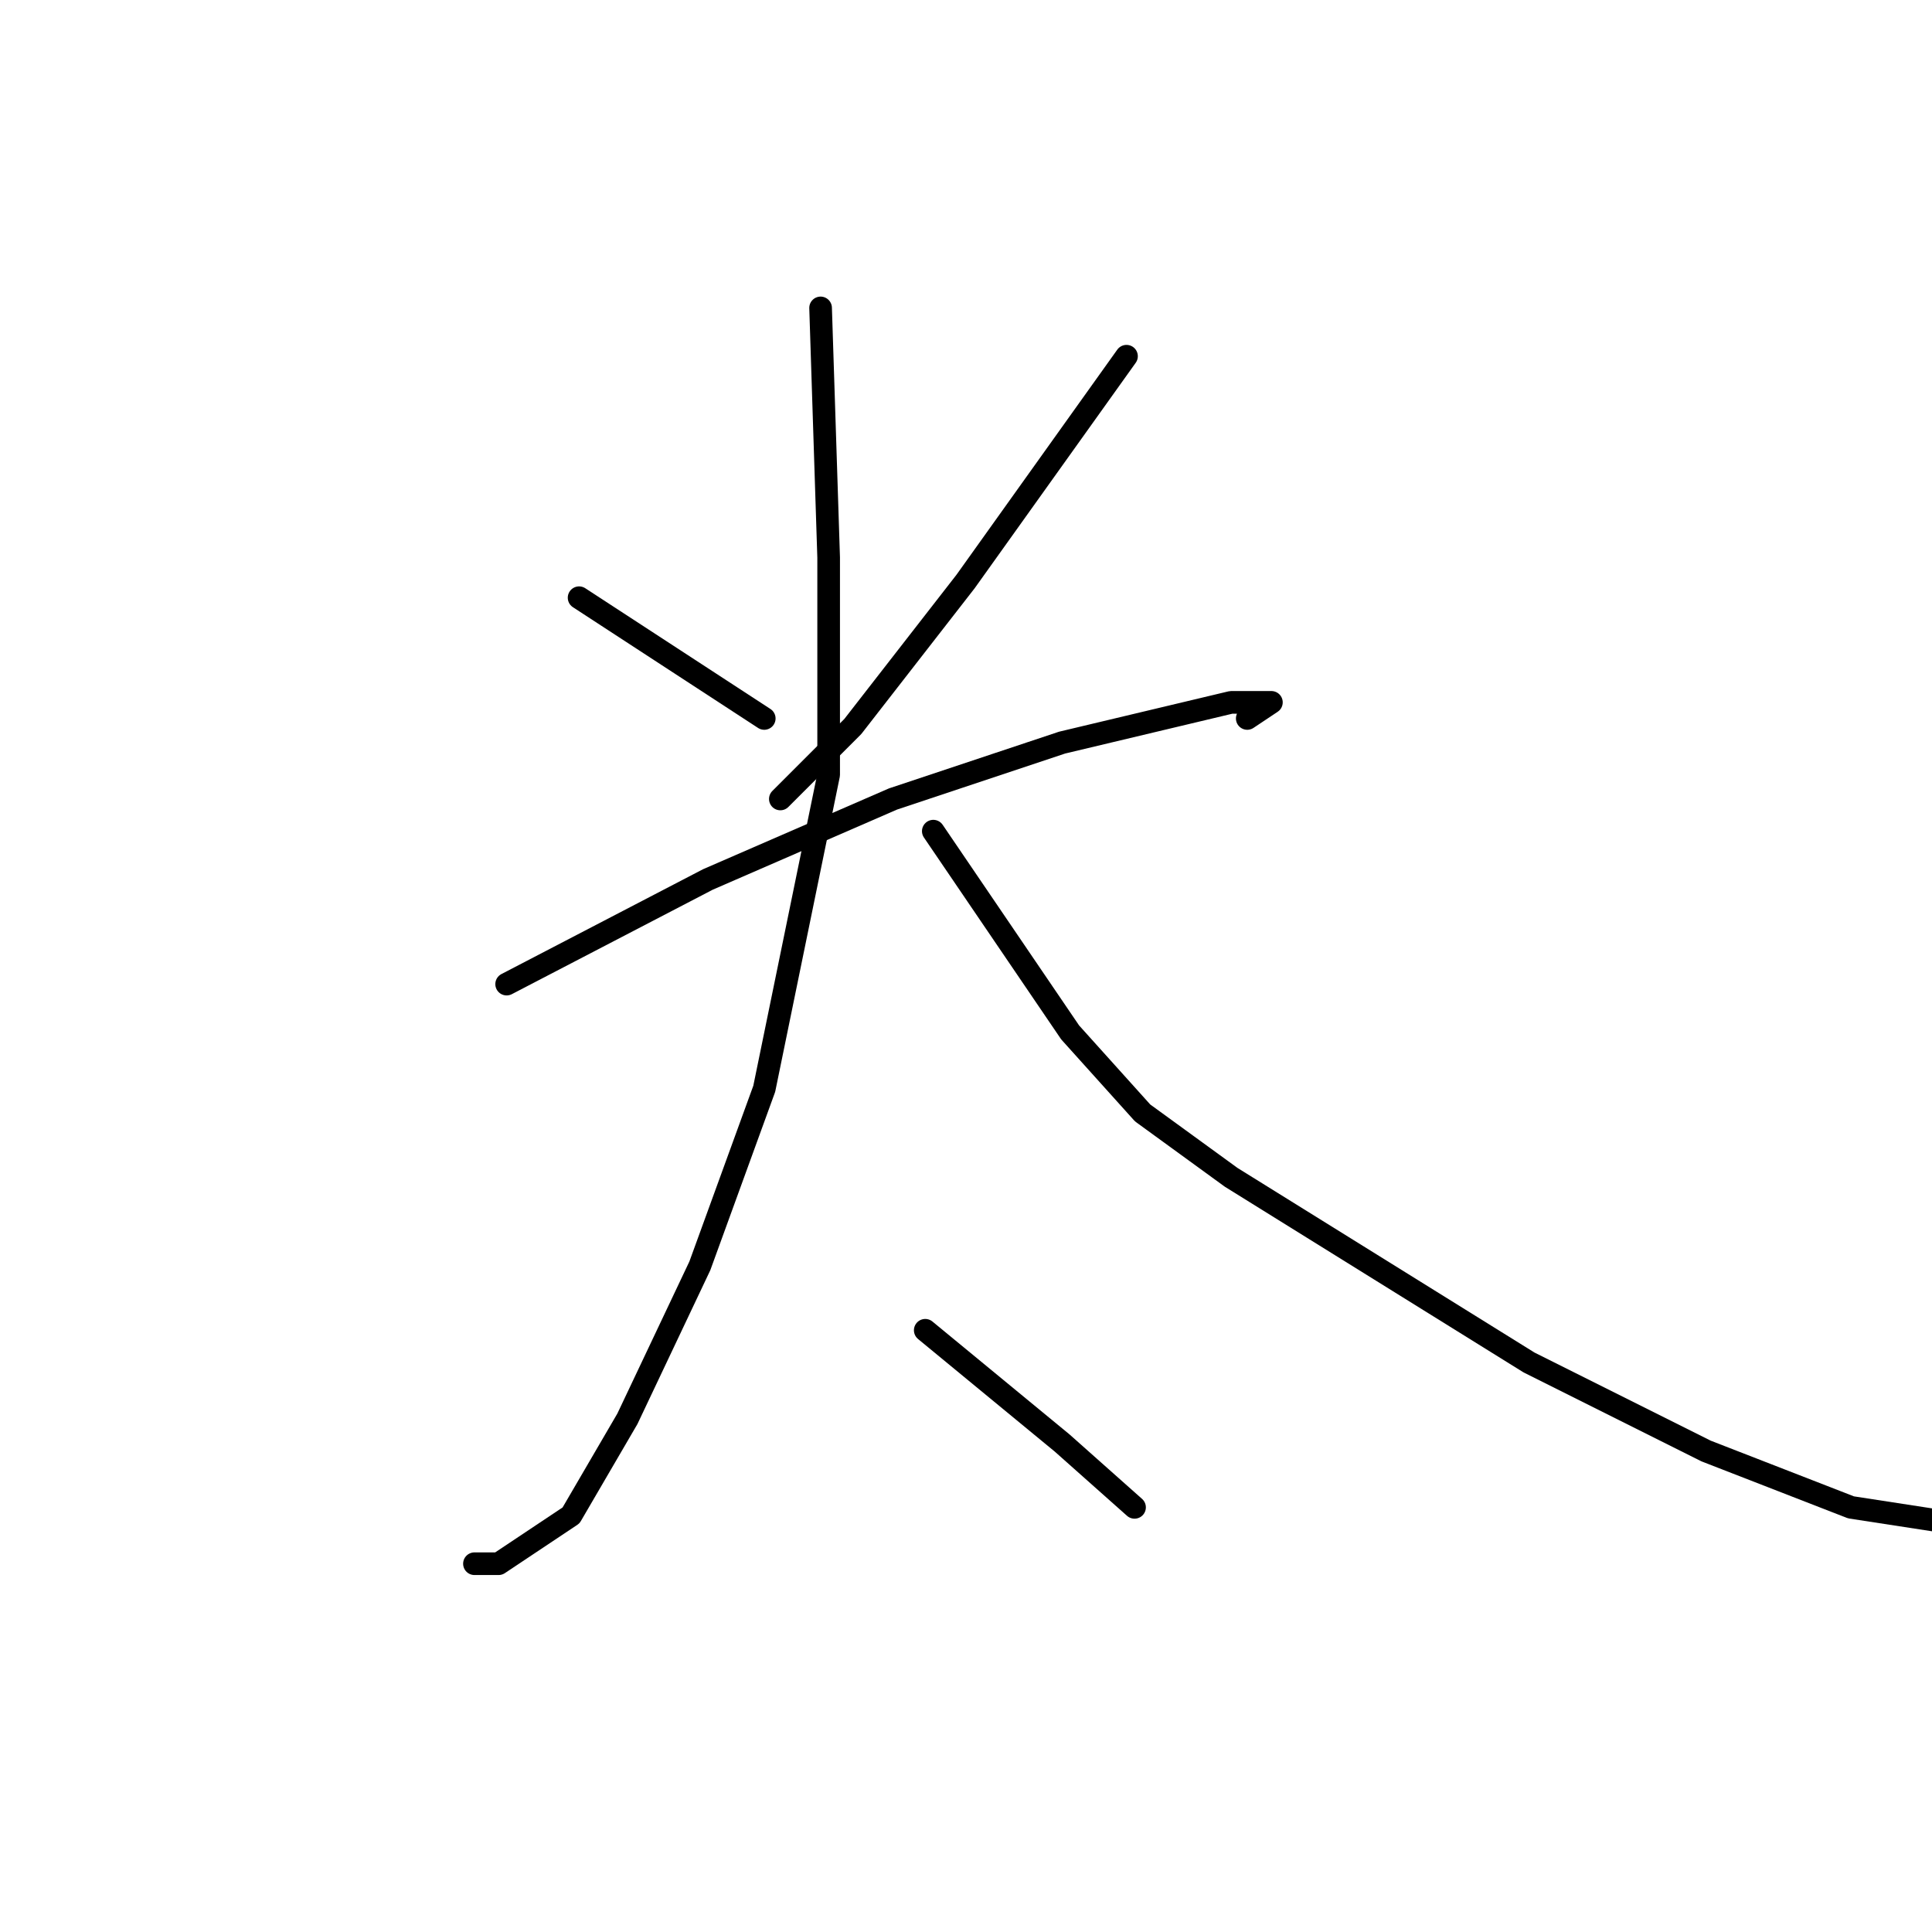 <?xml version="1.0" standalone="no"?>
    <svg width="256" height="256" xmlns="http://www.w3.org/2000/svg" version="1.1">
    <polyline stroke="black" stroke-width="3" stroke-linecap="round" fill="transparent" stroke-linejoin="round" points="76.733 79.2 101.267 95.2 101.267 95.2 " />
        <polyline stroke="black" stroke-width="3" stroke-linecap="round" fill="transparent" stroke-linejoin="round" points="149.267 47.2 127.933 77.067 113 96.267 103.4 105.867 103.4 105.867 " />
        <polyline stroke="black" stroke-width="3" stroke-linecap="round" fill="transparent" stroke-linejoin="round" points="67.133 130.4 93.8 116.533 118.333 105.867 140.733 98.4 163.133 93.067 167.4 93.067 168.467 93.067 165.267 95.2 165.267 95.2 " />
        <polyline stroke="black" stroke-width="3" stroke-linecap="round" fill="transparent" stroke-linejoin="round" points="108.733 40.8 109.8 73.867 109.8 102.667 101.267 144.267 92.733 167.733 83.133 188 75.667 200.8 66.067 207.2 62.867 207.2 62.867 207.2 " />
        <polyline stroke="black" stroke-width="3" stroke-linecap="round" fill="transparent" stroke-linejoin="round" points="123.667 110.133 141.8 136.8 151.4 147.467 163.133 156 202.6 180.533 226.067 192.267 245.267 199.733 259.133 201.867 259.133 201.867 " />
        <polyline stroke="black" stroke-width="3" stroke-linecap="round" fill="transparent" stroke-linejoin="round" points="122.6 176.267 140.733 191.2 150.333 199.733 150.333 199.733 " />
        </svg>